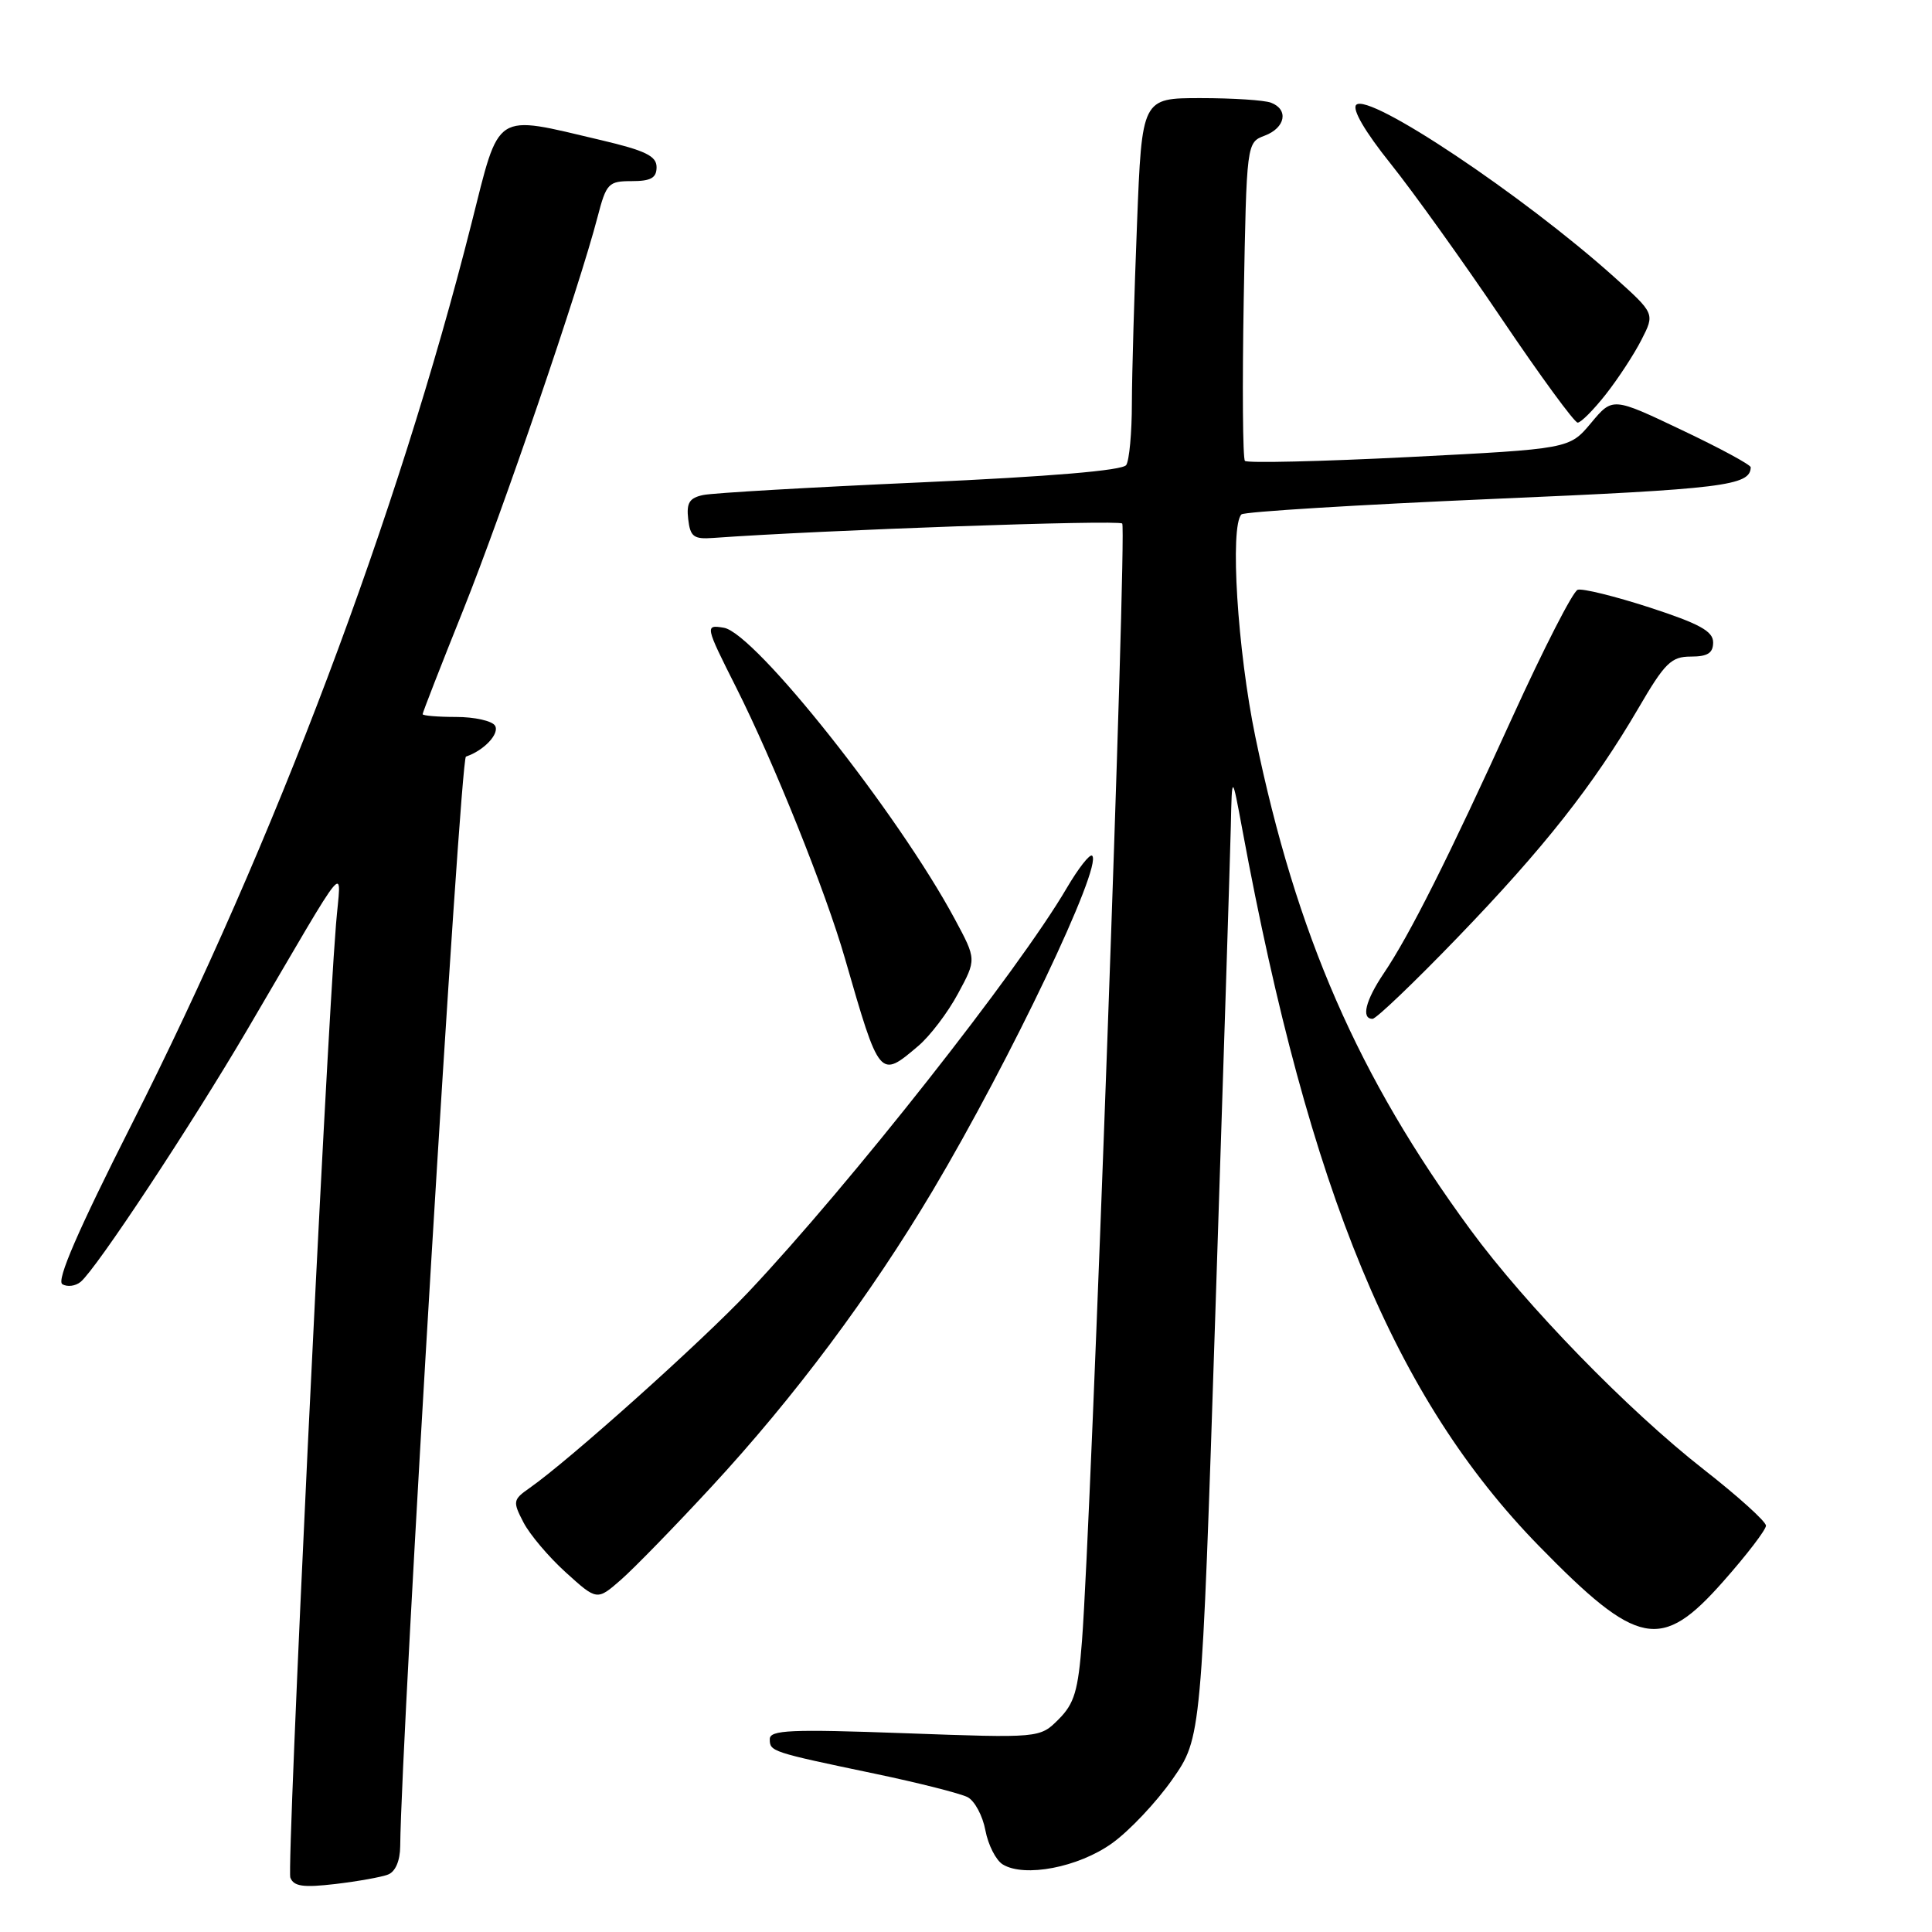 <?xml version="1.0" encoding="UTF-8" standalone="no"?>
<!DOCTYPE svg PUBLIC "-//W3C//DTD SVG 1.1//EN" "http://www.w3.org/Graphics/SVG/1.1/DTD/svg11.dtd" >
<svg xmlns="http://www.w3.org/2000/svg" xmlns:xlink="http://www.w3.org/1999/xlink" version="1.1" viewBox="0 0 256 256">
 <g >
 <path fill="currentColor"
d=" M 51.41 248.39 C 52.39 248.02 53.01 246.57 53.03 244.64 C 53.17 229.82 60.97 100.51 61.74 100.25 C 64.13 99.46 66.24 97.20 65.59 96.15 C 65.20 95.52 62.88 95.00 60.44 95.00 C 58.00 95.00 56.00 94.83 56.00 94.63 C 56.00 94.42 58.41 88.23 61.36 80.88 C 66.62 67.74 76.75 38.11 79.18 28.75 C 80.34 24.29 80.62 24.00 83.71 24.00 C 86.24 24.00 87.00 23.58 87.00 22.15 C 87.00 20.67 85.51 19.95 79.61 18.56 C 65.29 15.19 66.28 14.55 62.47 29.62 C 52.68 68.37 36.40 111.51 17.45 148.97 C 10.32 163.07 7.46 169.67 8.26 170.16 C 8.91 170.56 10.00 170.42 10.69 169.85 C 12.77 168.12 25.24 149.25 32.73 136.50 C 46.75 112.62 45.16 114.51 44.52 122.50 C 43.10 140.22 37.97 247.47 38.47 248.79 C 38.92 249.96 40.17 250.14 44.44 249.64 C 47.40 249.29 50.54 248.73 51.41 248.39 Z  M 147.34 244.25 C 149.63 242.62 153.23 238.80 155.35 235.77 C 159.20 230.25 159.20 230.25 161.06 173.38 C 162.09 142.09 163.00 113.35 163.09 109.50 C 163.24 102.50 163.24 102.50 164.63 110.00 C 173.52 157.98 184.84 185.31 203.91 204.84 C 217.03 218.27 220.11 218.87 228.32 209.57 C 231.45 206.04 234.00 202.70 234.00 202.16 C 234.00 201.61 230.29 198.26 225.75 194.71 C 215.71 186.86 202.19 172.96 194.83 162.93 C 179.98 142.70 171.78 123.90 166.35 97.68 C 163.97 86.20 162.94 69.72 164.50 68.16 C 164.86 67.81 179.85 66.89 197.82 66.11 C 228.38 64.80 231.92 64.36 231.98 61.92 C 231.99 61.59 227.88 59.37 222.84 56.98 C 213.68 52.62 213.68 52.62 210.82 56.05 C 207.95 59.48 207.95 59.48 186.73 60.56 C 175.05 61.15 165.26 61.38 164.96 61.07 C 164.67 60.76 164.60 51.14 164.80 39.69 C 165.18 18.88 165.18 18.88 167.59 17.97 C 170.33 16.93 170.78 14.51 168.42 13.61 C 167.55 13.27 163.34 13.00 159.08 13.00 C 151.31 13.00 151.31 13.00 150.66 29.66 C 150.30 38.82 149.99 49.51 149.98 53.41 C 149.98 57.31 149.64 61.00 149.23 61.62 C 148.76 62.34 139.17 63.15 122.00 63.92 C 107.42 64.57 94.46 65.32 93.19 65.59 C 91.35 65.97 90.94 66.63 91.19 68.78 C 91.46 71.12 91.91 71.47 94.50 71.28 C 108.89 70.24 148.19 68.85 148.70 69.37 C 149.34 70.00 144.60 201.41 143.37 217.41 C 142.86 224.05 142.36 225.73 140.27 227.82 C 137.78 230.31 137.78 230.31 119.89 229.66 C 104.76 229.11 102.00 229.23 102.00 230.44 C 102.00 232.09 102.14 232.14 116.00 235.04 C 121.78 236.25 127.27 237.65 128.21 238.13 C 129.15 238.62 130.21 240.60 130.57 242.53 C 130.93 244.45 131.96 246.48 132.86 247.04 C 135.73 248.81 142.89 247.44 147.34 244.25 Z  M 94.28 197.00 C 105.27 185.12 115.32 171.65 123.59 157.76 C 133.91 140.39 146.11 114.78 144.72 113.39 C 144.42 113.09 142.91 115.02 141.35 117.67 C 134.97 128.58 112.62 156.94 99.19 171.18 C 92.95 177.80 75.43 193.49 70.17 197.17 C 67.97 198.71 67.92 198.95 69.36 201.72 C 70.19 203.33 72.73 206.33 74.99 208.37 C 79.11 212.10 79.11 212.10 82.31 209.30 C 84.06 207.76 89.45 202.23 94.28 197.00 Z  M 121.67 138.60 C 123.23 137.28 125.60 134.16 126.94 131.66 C 129.39 127.13 129.39 127.13 126.53 121.81 C 119.01 107.80 100.04 83.87 95.91 83.18 C 93.39 82.76 93.42 82.90 97.55 91.10 C 102.52 100.98 109.41 118.12 111.96 127.00 C 116.56 142.95 116.55 142.95 121.67 138.60 Z  M 193.12 124.24 C 204.60 112.34 211.11 104.08 217.11 93.82 C 220.60 87.83 221.45 87.00 224.04 87.00 C 226.27 87.00 227.00 86.54 227.00 85.12 C 227.00 83.64 225.19 82.65 218.60 80.50 C 213.97 79.00 209.68 77.94 209.05 78.15 C 208.42 78.36 204.54 85.95 200.41 95.01 C 191.92 113.68 186.78 123.91 183.35 128.98 C 180.94 132.56 180.33 135.00 181.87 135.00 C 182.35 135.00 187.41 130.16 193.12 124.24 Z  M 212.78 52.25 C 214.40 50.19 216.53 46.94 217.50 45.03 C 219.28 41.55 219.28 41.55 213.89 36.71 C 201.82 25.88 181.37 12.23 179.71 13.89 C 179.13 14.47 180.86 17.44 184.24 21.66 C 187.25 25.42 193.89 34.69 198.99 42.25 C 204.09 49.81 208.62 56.00 209.05 56.00 C 209.48 56.00 211.16 54.31 212.78 52.25 Z "/>
</g>
</svg>